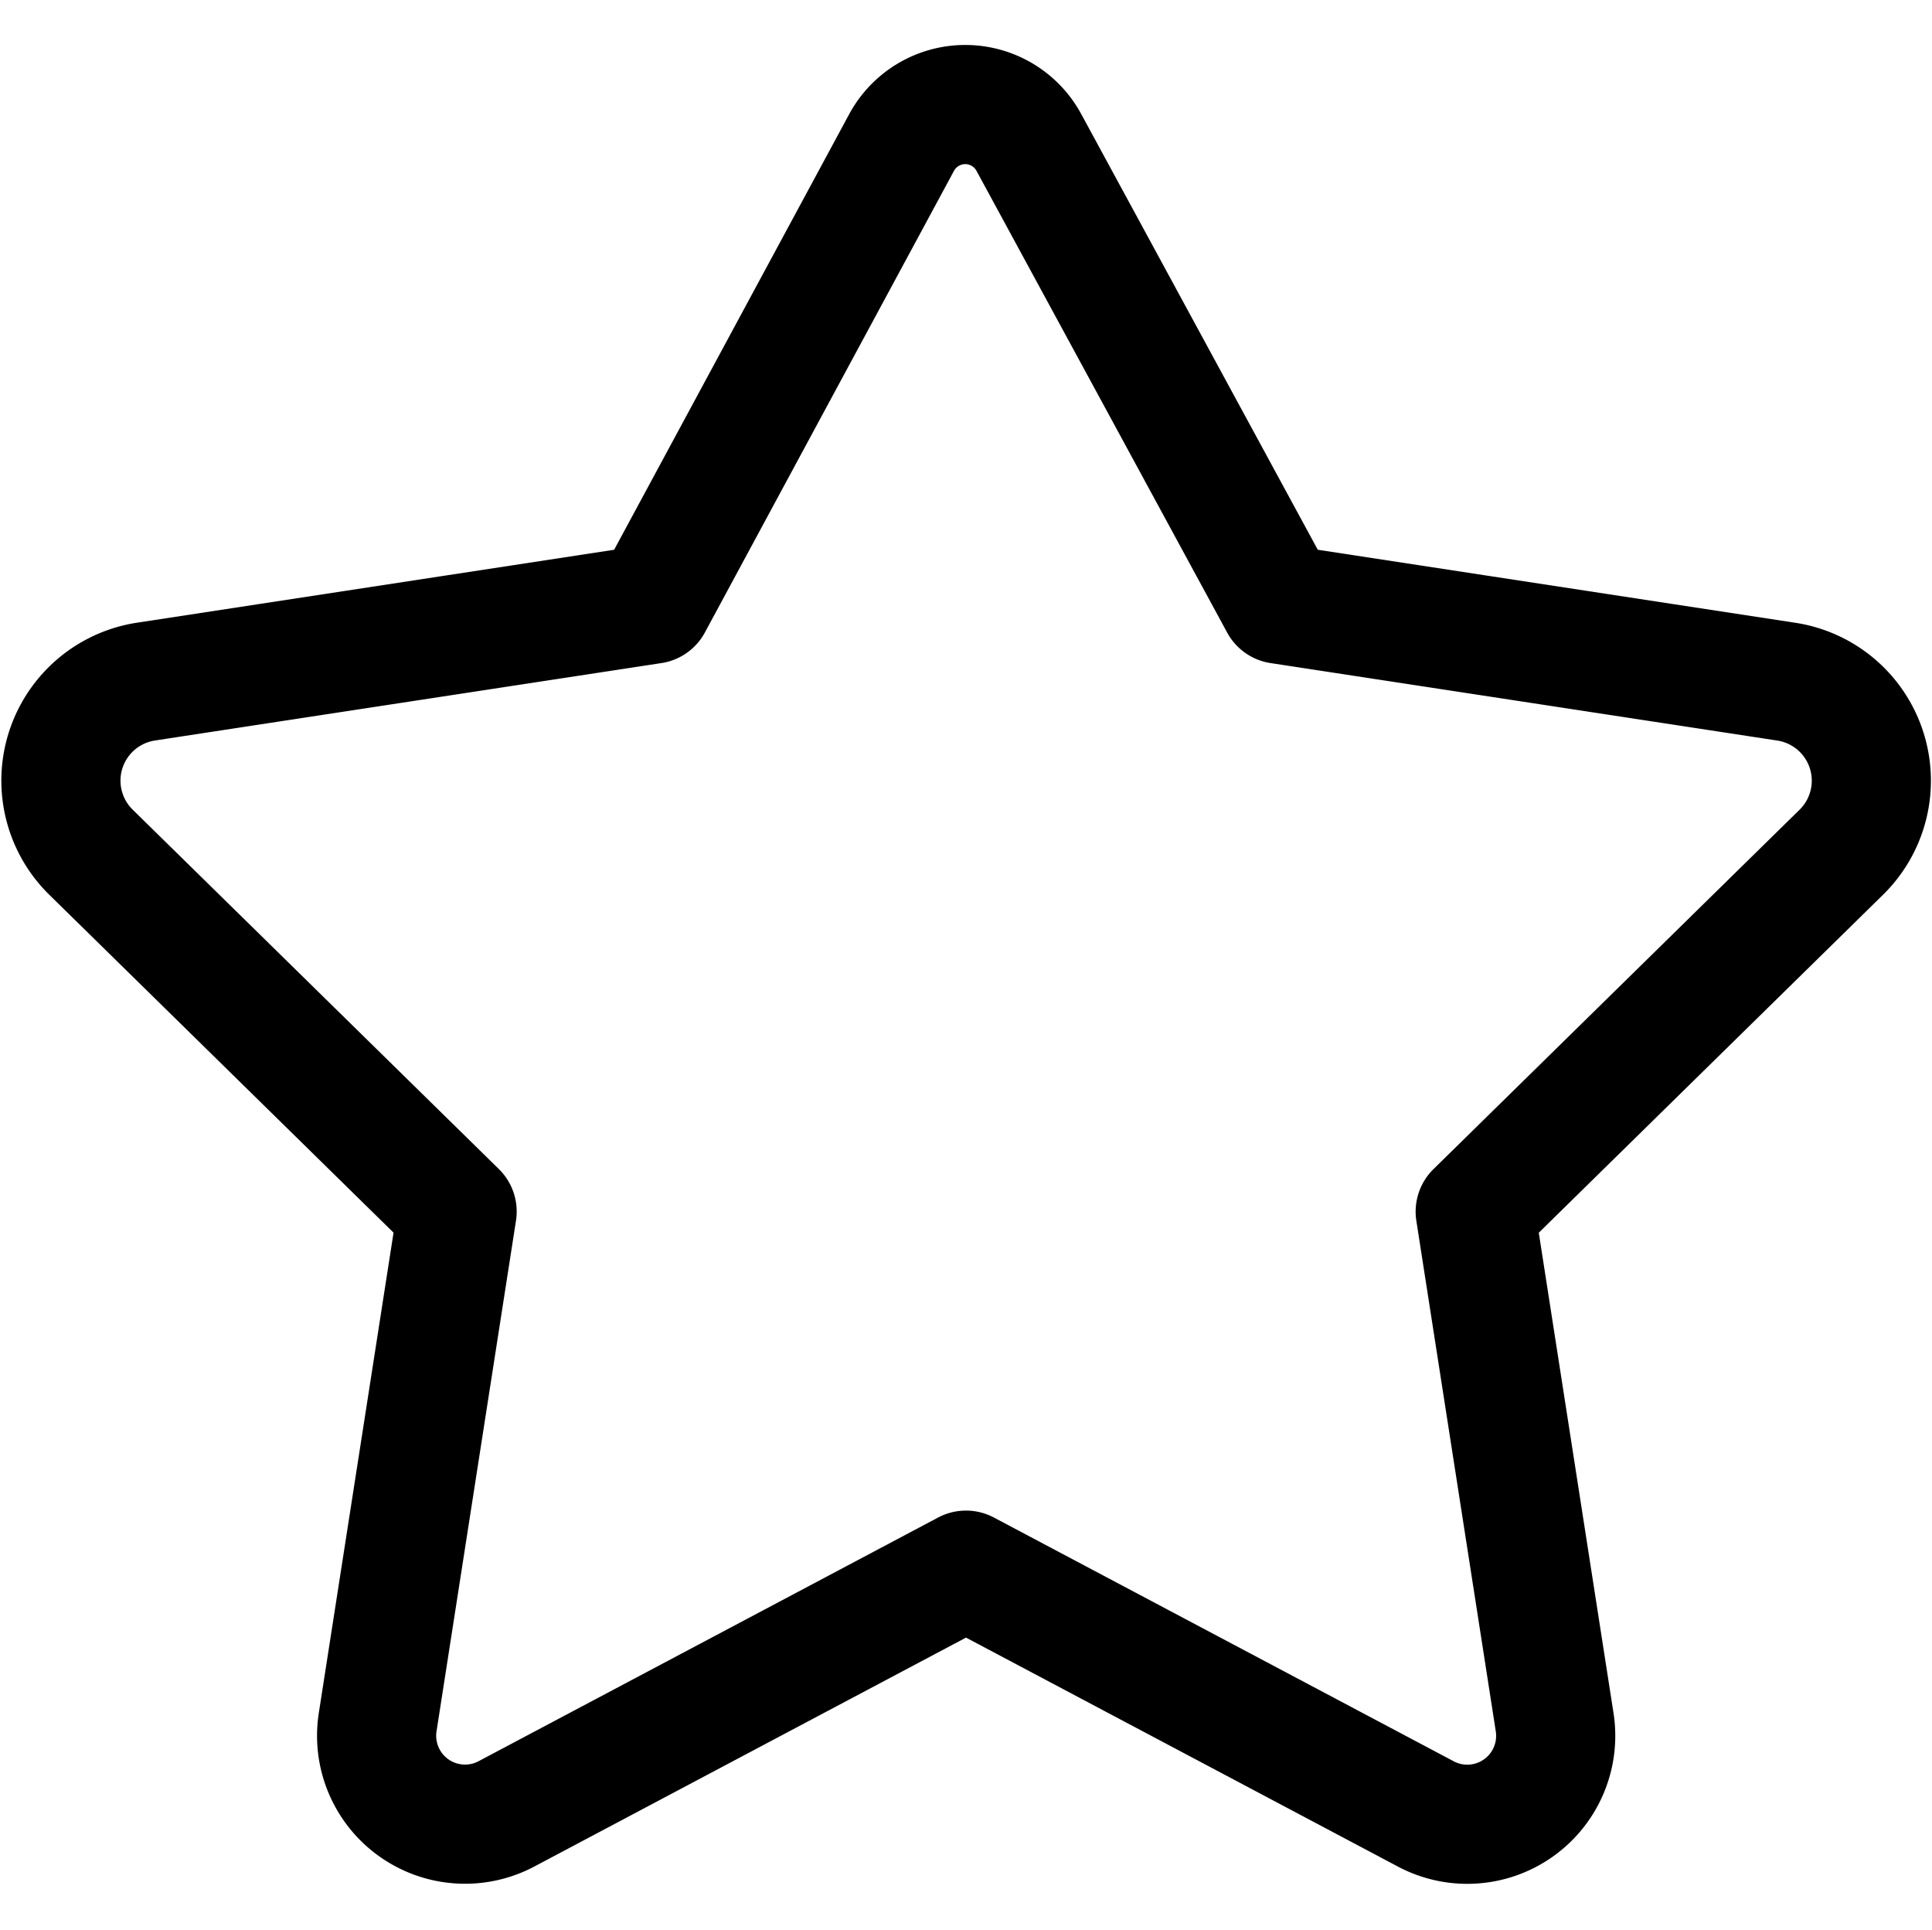 <svg xmlns="http://www.w3.org/2000/svg" width="24.032" height="24" viewBox="0 0 24.032 24">
  <g id="dr_rateus" transform="translate(0.016)">
    <rect id="Rectangle_1191" data-name="Rectangle 1191" width="24" height="24" fill="none"/>
    <path id="dr_rateus-2" data-name="dr_rateus" d="M12,18.974,6.293,22A1.1,1.1,0,0,1,4.684,20.85l.986-6.336-4.555-4.47A1.246,1.246,0,0,1,1.8,7.923L8.1,6.96l3.1-5.744a.9.9,0,0,1,1.581,0L15.9,6.96l6.305.964a1.246,1.246,0,0,1,.683,2.121l-4.554,4.47.986,6.336A1.1,1.1,0,0,1,17.709,22Z" transform="translate(0 0.554)" fill="none" stroke="#000" stroke-linecap="round" stroke-linejoin="round" stroke-width="1.482"/>
  </g>
</svg>
